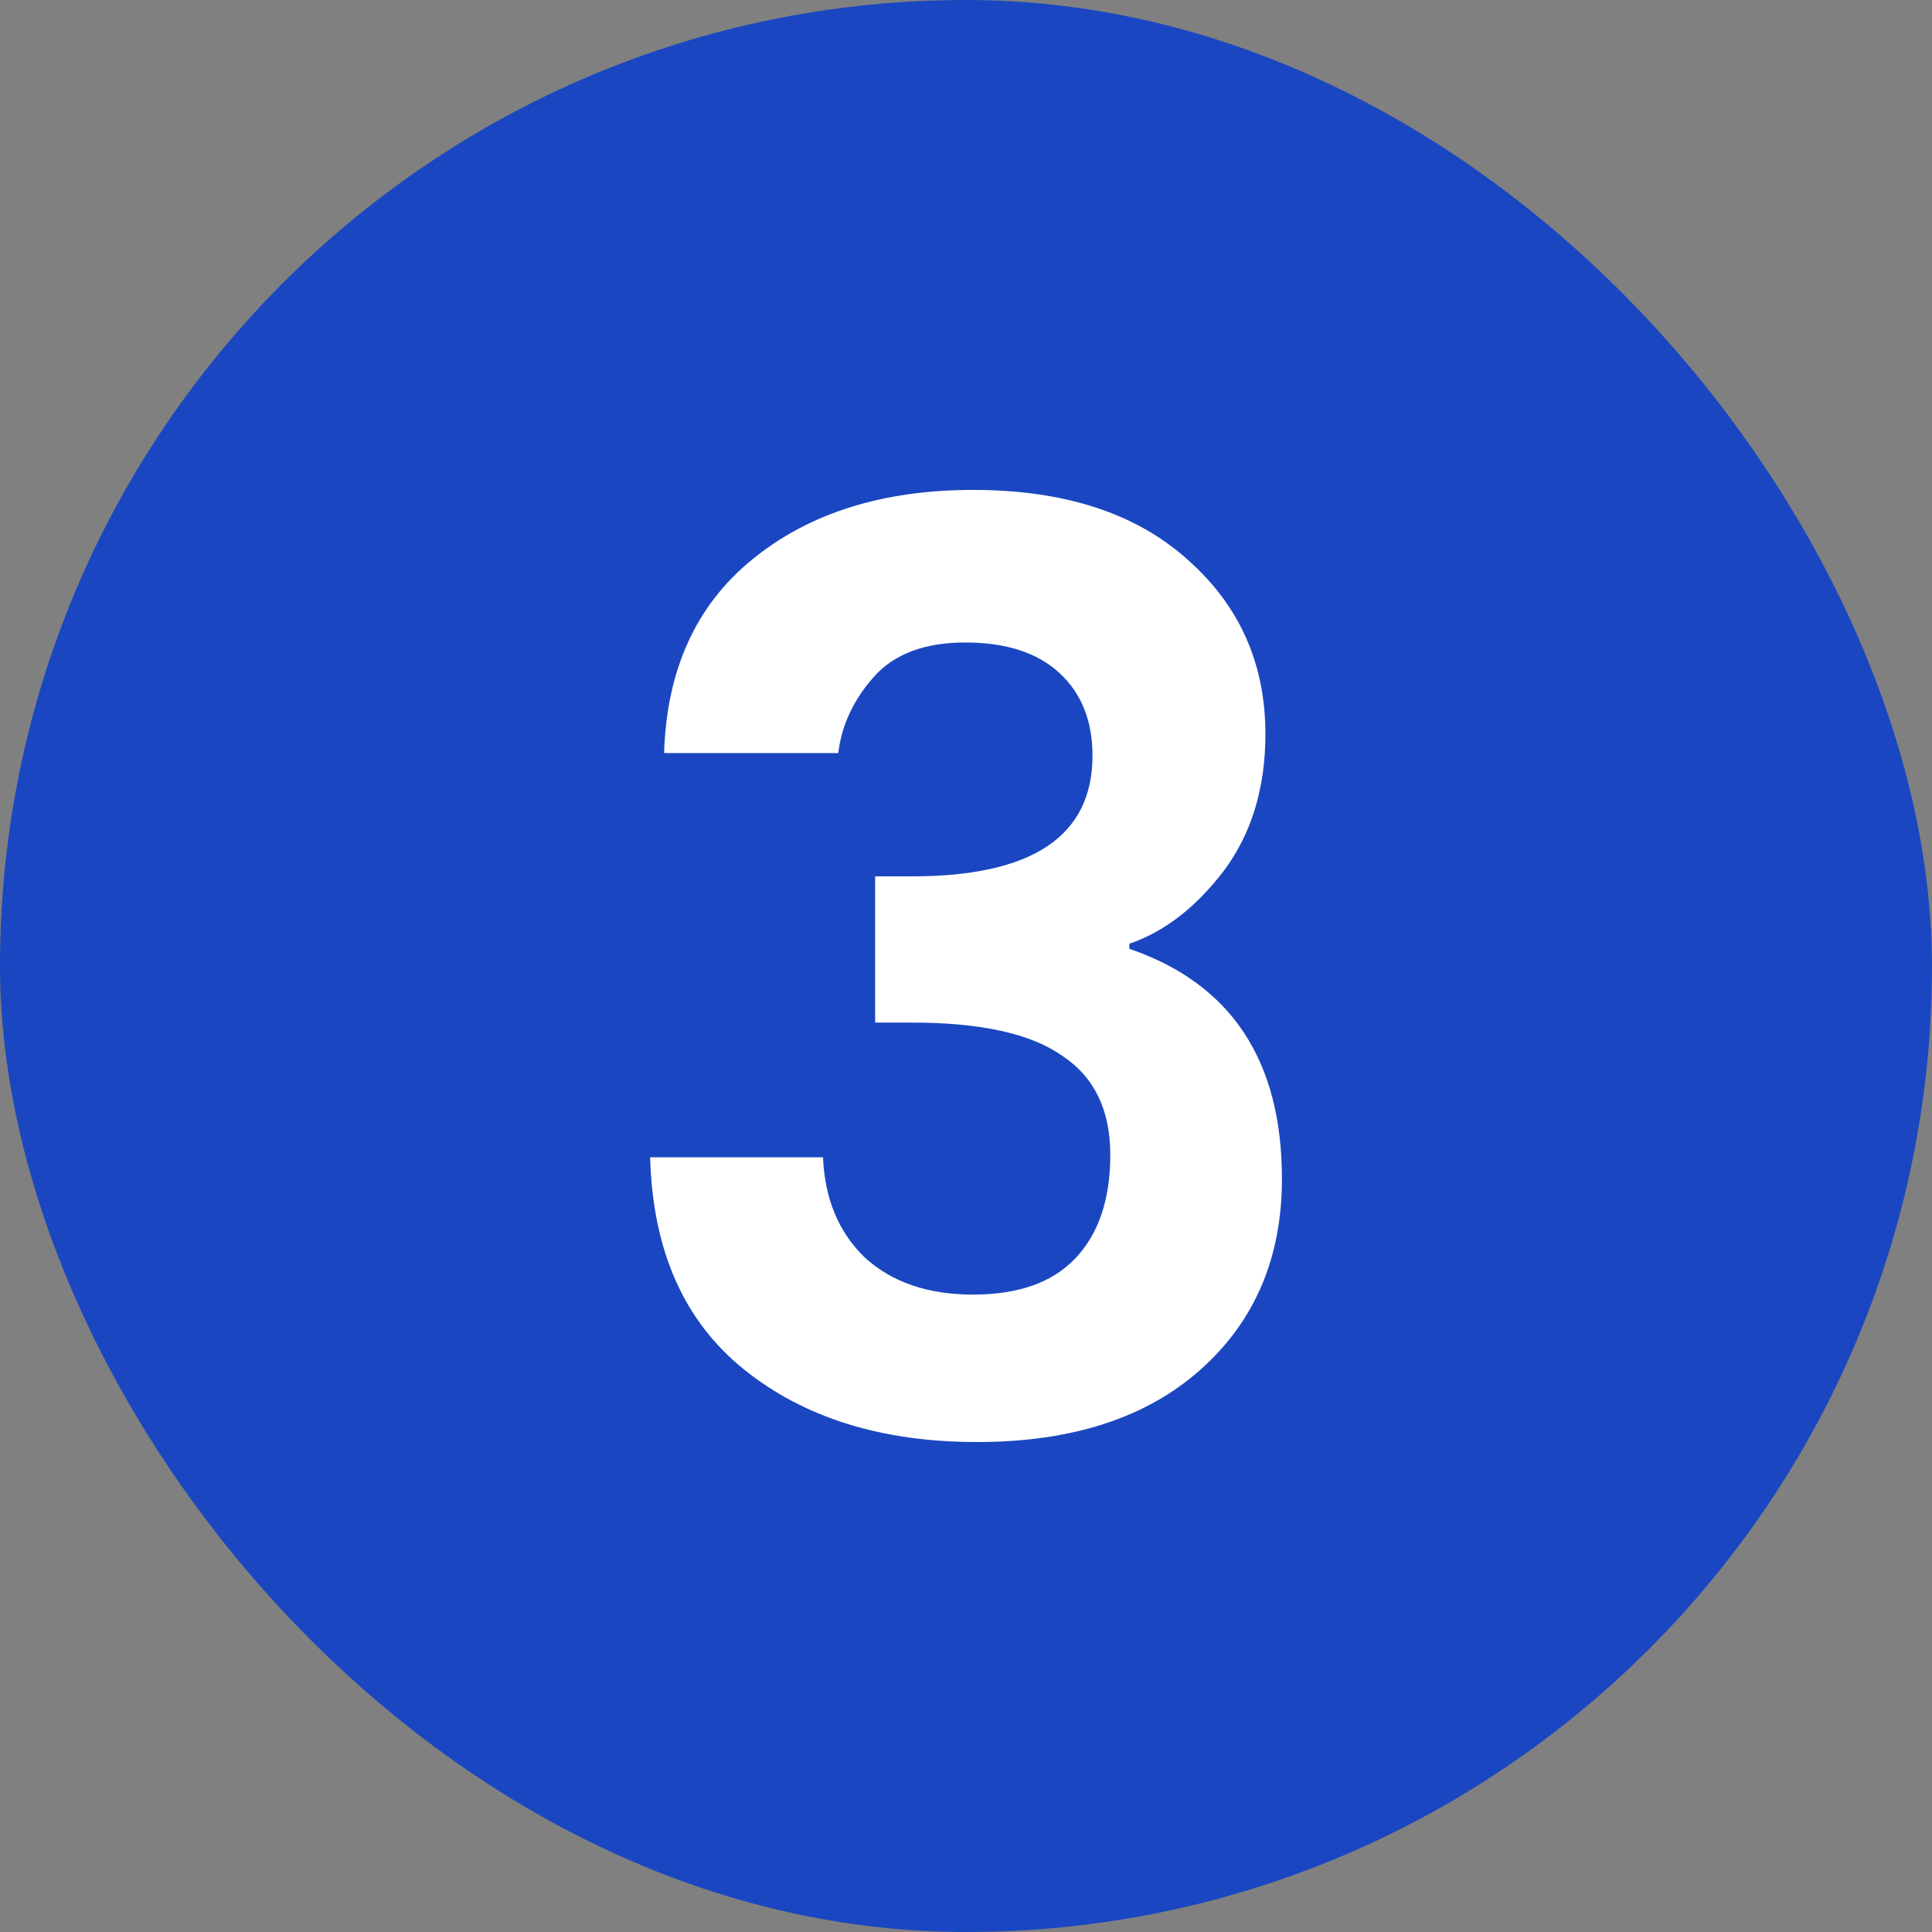 <svg width="38" height="38" viewBox="0 0 38 38" fill="none" xmlns="http://www.w3.org/2000/svg">
<rect x="0" y="0" width="38" height="38" fill="#808080" stroke="none"/>
<rect width="38" height="38" rx="19" fill="#1A47C1"/>
<path d="M13.062 14.812C13.112 13.178 13.687 11.912 14.787 11.011C15.904 10.095 17.354 9.636 19.138 9.636C20.938 9.636 22.347 10.095 23.363 11.011C24.38 11.912 24.889 13.053 24.889 14.437C24.889 15.504 24.614 16.404 24.064 17.137C23.513 17.854 22.897 18.329 22.213 18.562V18.662C24.213 19.346 25.214 20.854 25.214 23.188C25.214 24.738 24.68 25.988 23.613 26.938C22.547 27.889 21.08 28.363 19.213 28.363C17.346 28.363 15.821 27.889 14.637 26.938C13.454 25.988 12.837 24.596 12.787 22.763H16.188C16.221 23.58 16.496 24.238 17.013 24.738C17.546 25.221 18.254 25.463 19.138 25.463C20.021 25.463 20.688 25.23 21.138 24.763C21.605 24.28 21.838 23.596 21.838 22.713C21.838 21.829 21.521 21.179 20.888 20.763C20.271 20.329 19.288 20.113 17.938 20.113H17.213V17.237H17.938C20.305 17.237 21.488 16.445 21.488 14.862C21.488 14.178 21.271 13.637 20.838 13.237C20.405 12.837 19.788 12.637 18.988 12.637C18.188 12.637 17.588 12.862 17.188 13.312C16.788 13.762 16.554 14.262 16.488 14.812H13.062Z" fill="white"/>
</svg>
